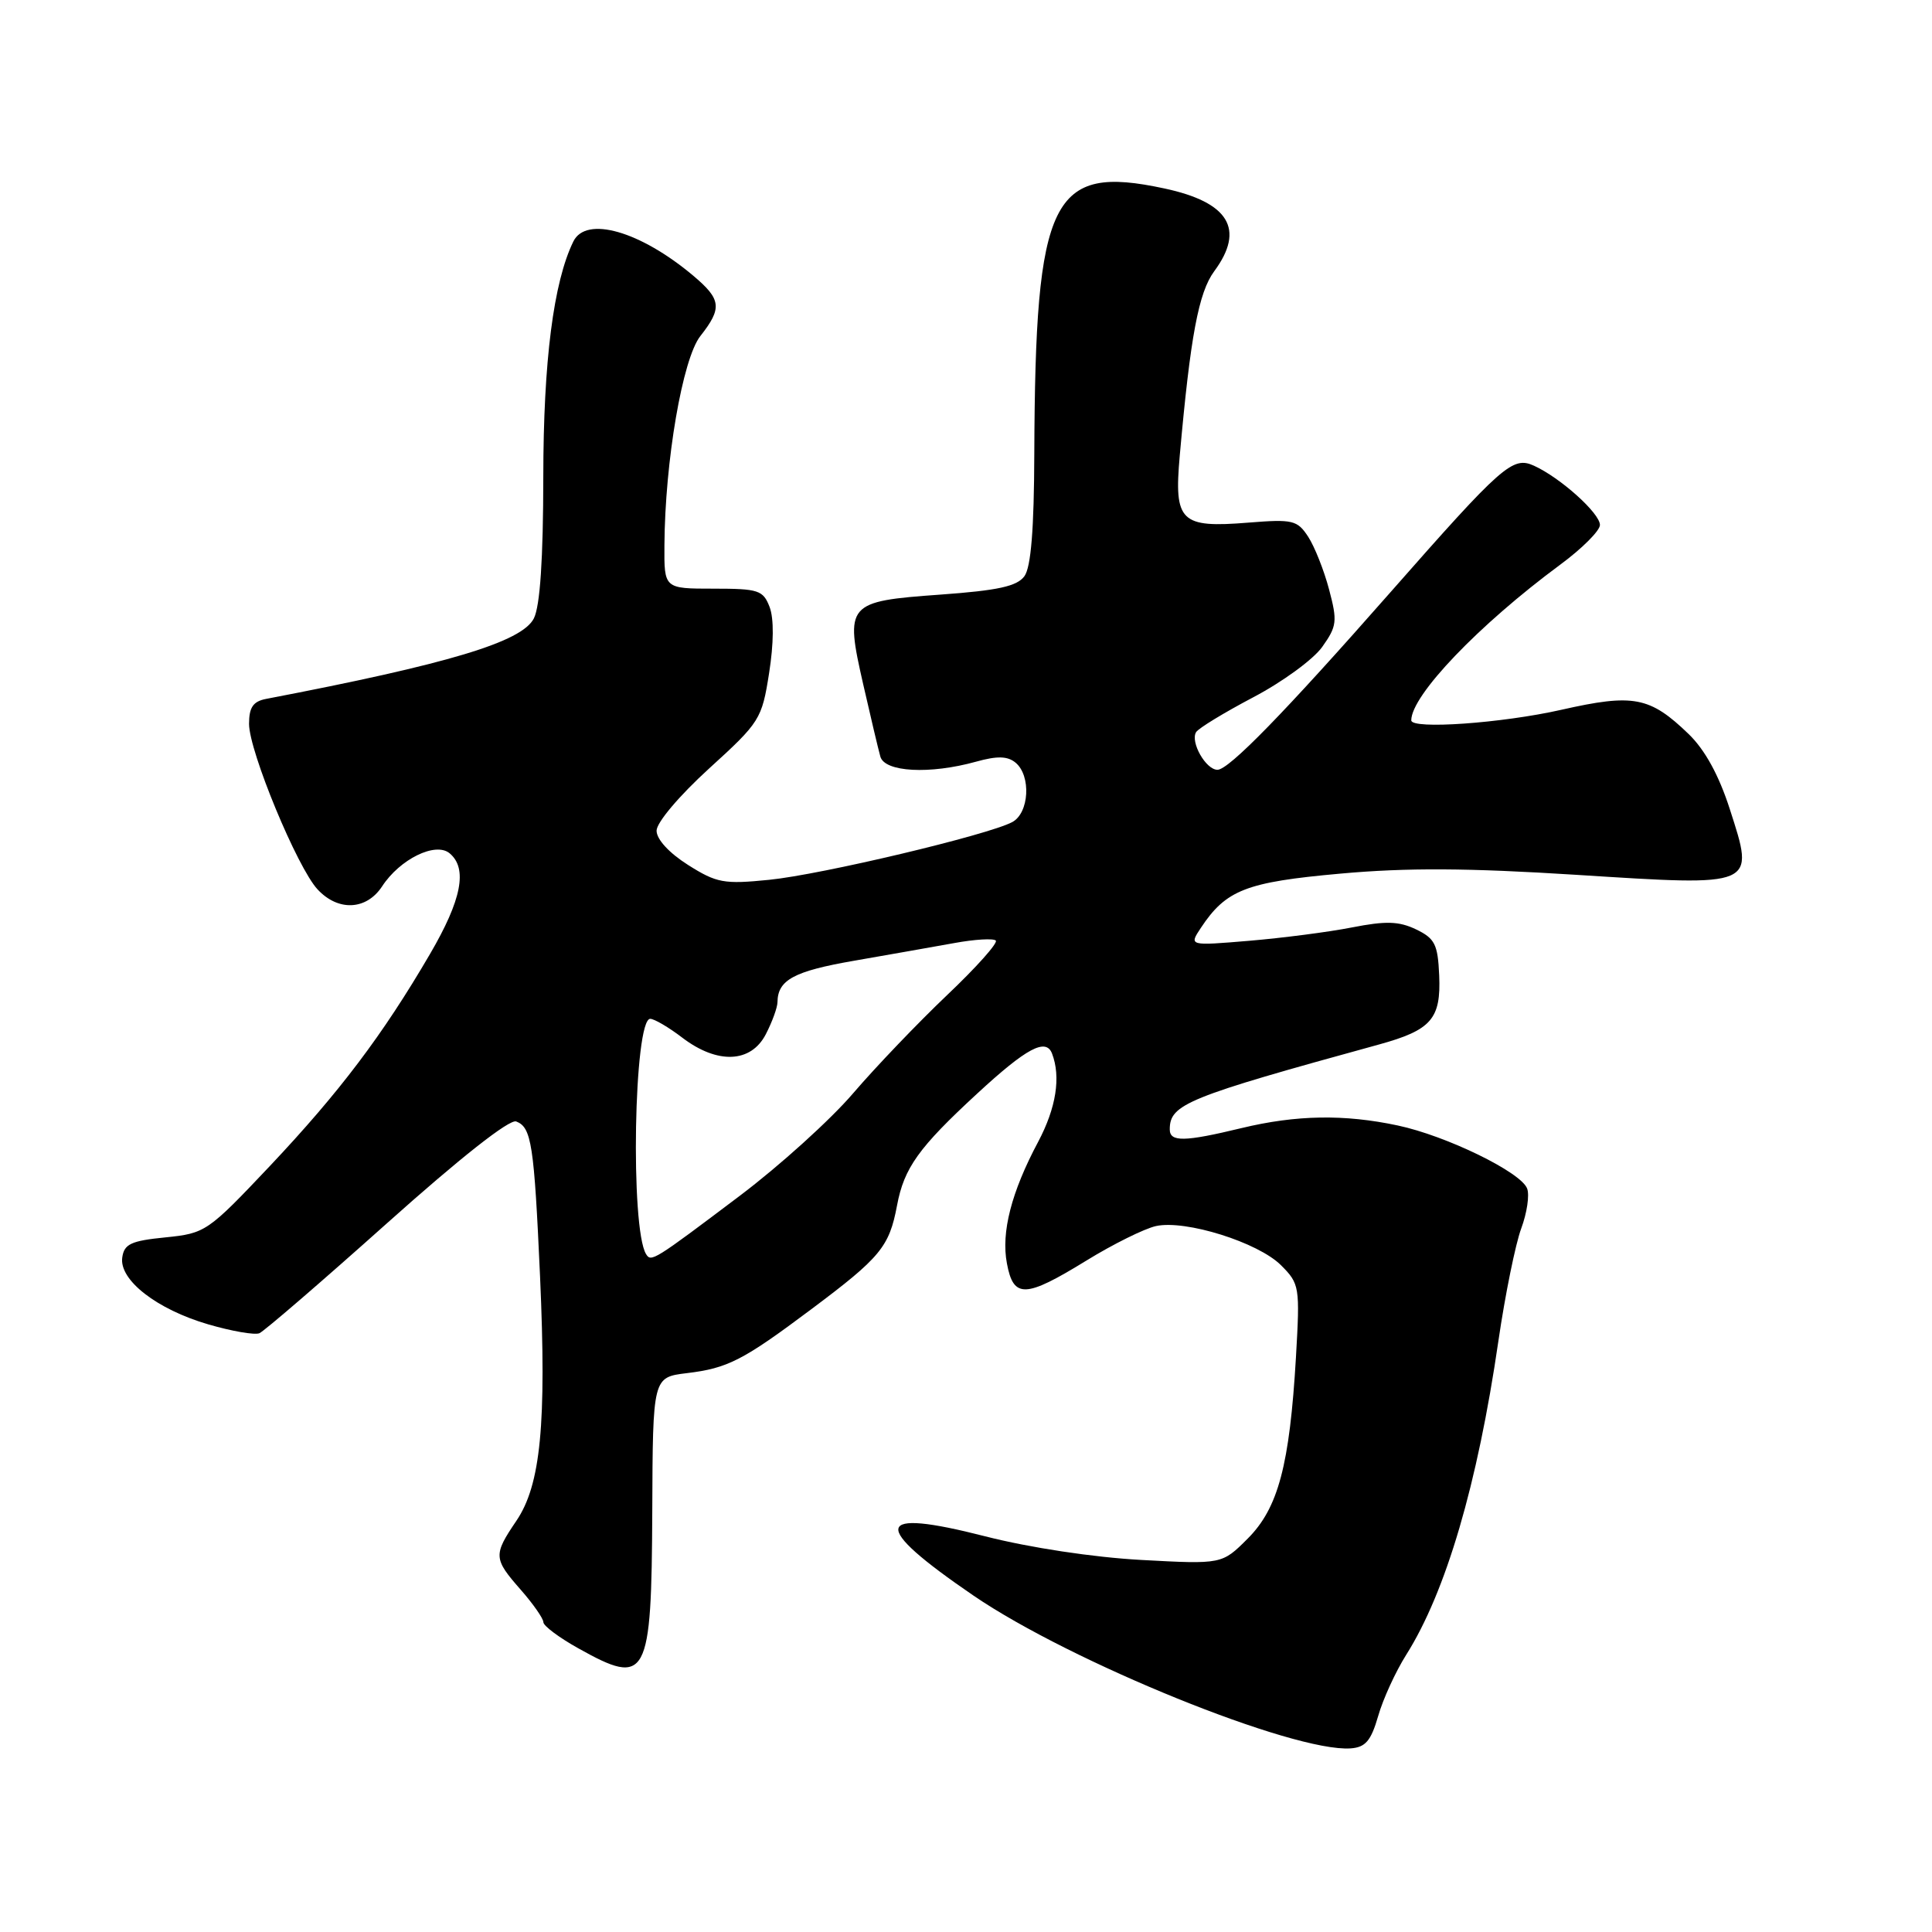 <?xml version="1.0" encoding="UTF-8" standalone="no"?>
<!DOCTYPE svg PUBLIC "-//W3C//DTD SVG 1.1//EN" "http://www.w3.org/Graphics/SVG/1.1/DTD/svg11.dtd" >
<svg xmlns="http://www.w3.org/2000/svg" xmlns:xlink="http://www.w3.org/1999/xlink" version="1.1" viewBox="0 0 256 256">
 <g >
 <path fill="currentColor"
d=" M 182.61 227.40 C 183.25 225.14 184.93 221.49 186.33 219.27 C 191.59 210.94 195.78 196.67 198.54 177.72 C 199.44 171.55 200.81 164.83 201.57 162.78 C 202.33 160.73 202.69 158.35 202.35 157.48 C 201.52 155.31 191.63 150.49 185.20 149.13 C 178.12 147.62 171.75 147.73 164.50 149.48 C 156.93 151.31 155.00 151.34 155.00 149.65 C 155.00 146.31 157.24 145.40 182.69 138.41 C 189.66 136.49 190.95 135.02 190.70 129.24 C 190.52 125.13 190.13 124.35 187.64 123.15 C 185.36 122.06 183.63 122.01 179.14 122.89 C 176.04 123.50 169.91 124.29 165.52 124.66 C 157.54 125.33 157.54 125.33 159.12 122.95 C 162.46 117.91 165.11 116.88 177.60 115.76 C 186.43 114.96 194.51 115.01 208.89 115.92 C 232.82 117.44 232.54 117.56 229.21 107.22 C 227.76 102.71 225.91 99.35 223.76 97.27 C 218.61 92.30 216.45 91.89 206.89 94.05 C 199.03 95.83 187.00 96.68 187.00 95.45 C 187.00 92.14 195.93 82.81 206.74 74.82 C 209.63 72.69 212.00 70.32 212.00 69.56 C 212.00 68.01 206.76 63.30 203.26 61.71 C 200.43 60.42 199.08 61.61 184.22 78.50 C 170.18 94.46 162.83 102.00 161.32 102.00 C 159.78 102.00 157.69 98.31 158.49 97.01 C 158.81 96.49 162.22 94.42 166.07 92.39 C 169.92 90.37 174.03 87.37 175.20 85.72 C 177.15 82.98 177.23 82.32 176.11 78.11 C 175.44 75.57 174.19 72.43 173.34 71.12 C 171.90 68.92 171.30 68.78 165.42 69.25 C 156.42 69.98 155.55 69.13 156.32 60.41 C 157.73 44.55 158.82 38.74 160.90 35.93 C 165.00 30.37 162.85 26.80 154.28 24.97 C 139.32 21.76 137.18 26.12 137.05 60.06 C 137.02 70.14 136.61 75.15 135.74 76.35 C 134.76 77.69 132.24 78.24 124.59 78.79 C 112.19 79.68 111.94 79.97 114.38 90.68 C 115.36 94.98 116.38 99.29 116.65 100.25 C 117.22 102.31 123.19 102.63 129.32 100.93 C 132.15 100.14 133.51 100.18 134.57 101.06 C 136.65 102.79 136.38 107.73 134.13 108.93 C 130.93 110.64 108.84 115.89 101.92 116.58 C 95.93 117.18 94.97 117.01 91.17 114.61 C 88.66 113.02 87.00 111.22 87.00 110.07 C 87.00 108.99 90.00 105.44 93.96 101.83 C 100.70 95.70 100.95 95.30 101.91 89.19 C 102.53 85.26 102.56 81.97 101.98 80.44 C 101.12 78.20 100.52 78.00 94.52 78.00 C 88.00 78.00 88.00 78.00 88.04 72.25 C 88.11 61.11 90.44 47.53 92.80 44.53 C 95.72 40.82 95.58 39.67 91.87 36.54 C 84.82 30.61 77.65 28.56 75.97 32.00 C 73.34 37.38 72.00 47.86 71.99 63.16 C 71.98 74.12 71.56 80.30 70.74 81.94 C 69.16 85.06 59.43 87.98 35.25 92.61 C 33.54 92.94 33.00 93.73 33.00 95.92 C 33.00 99.53 39.39 114.97 42.08 117.85 C 44.81 120.79 48.55 120.61 50.63 117.45 C 52.99 113.83 57.71 111.52 59.57 113.06 C 61.99 115.07 61.18 119.23 56.96 126.44 C 50.70 137.16 44.99 144.71 35.80 154.46 C 27.52 163.22 27.23 163.42 21.92 163.96 C 17.37 164.41 16.45 164.84 16.20 166.62 C 15.77 169.61 20.78 173.50 27.61 175.49 C 30.70 176.39 33.74 176.92 34.37 176.66 C 34.99 176.40 42.58 169.86 51.24 162.12 C 60.98 153.41 67.51 148.26 68.40 148.60 C 70.43 149.38 70.77 151.61 71.56 169.14 C 72.43 188.70 71.65 196.76 68.42 201.52 C 65.35 206.05 65.38 206.53 69.00 210.65 C 70.65 212.53 72.00 214.47 72.00 214.95 C 72.00 215.43 74.08 216.99 76.63 218.41 C 85.77 223.52 86.33 222.47 86.43 200.19 C 86.50 182.50 86.50 182.50 91.00 181.95 C 96.43 181.30 98.45 180.26 107.50 173.48 C 116.68 166.61 117.83 165.21 118.86 159.74 C 119.79 154.76 121.72 152.06 129.50 144.89 C 136.02 138.87 138.59 137.50 139.40 139.60 C 140.59 142.71 139.95 146.79 137.56 151.30 C 134.01 157.96 132.64 163.29 133.42 167.40 C 134.29 172.08 135.84 172.02 143.94 167.04 C 147.48 164.86 151.64 162.80 153.17 162.46 C 157.08 161.60 166.71 164.62 169.74 167.65 C 172.20 170.11 172.26 170.49 171.72 179.84 C 170.88 194.15 169.37 199.83 165.33 203.87 C 161.92 207.28 161.92 207.28 151.21 206.70 C 144.85 206.35 136.46 205.08 130.54 203.57 C 115.69 199.77 115.25 202.03 129.00 211.43 C 141.92 220.25 171.37 232.19 178.96 231.67 C 180.93 231.53 181.66 230.68 182.61 227.40 Z  M 85.61 166.18 C 83.50 162.77 83.99 135.00 86.16 135.00 C 86.69 135.00 88.61 136.12 90.41 137.50 C 95.06 141.04 99.50 140.86 101.47 137.05 C 102.31 135.43 103.01 133.51 103.02 132.80 C 103.05 129.85 105.19 128.69 113.13 127.31 C 117.73 126.51 123.73 125.45 126.45 124.96 C 129.17 124.46 131.64 124.32 131.95 124.63 C 132.25 124.95 129.35 128.20 125.50 131.85 C 121.65 135.51 116.05 141.36 113.05 144.86 C 110.06 148.36 103.31 154.46 98.05 158.43 C 86.60 167.07 86.28 167.26 85.61 166.18 Z "/>
</g>
</svg>